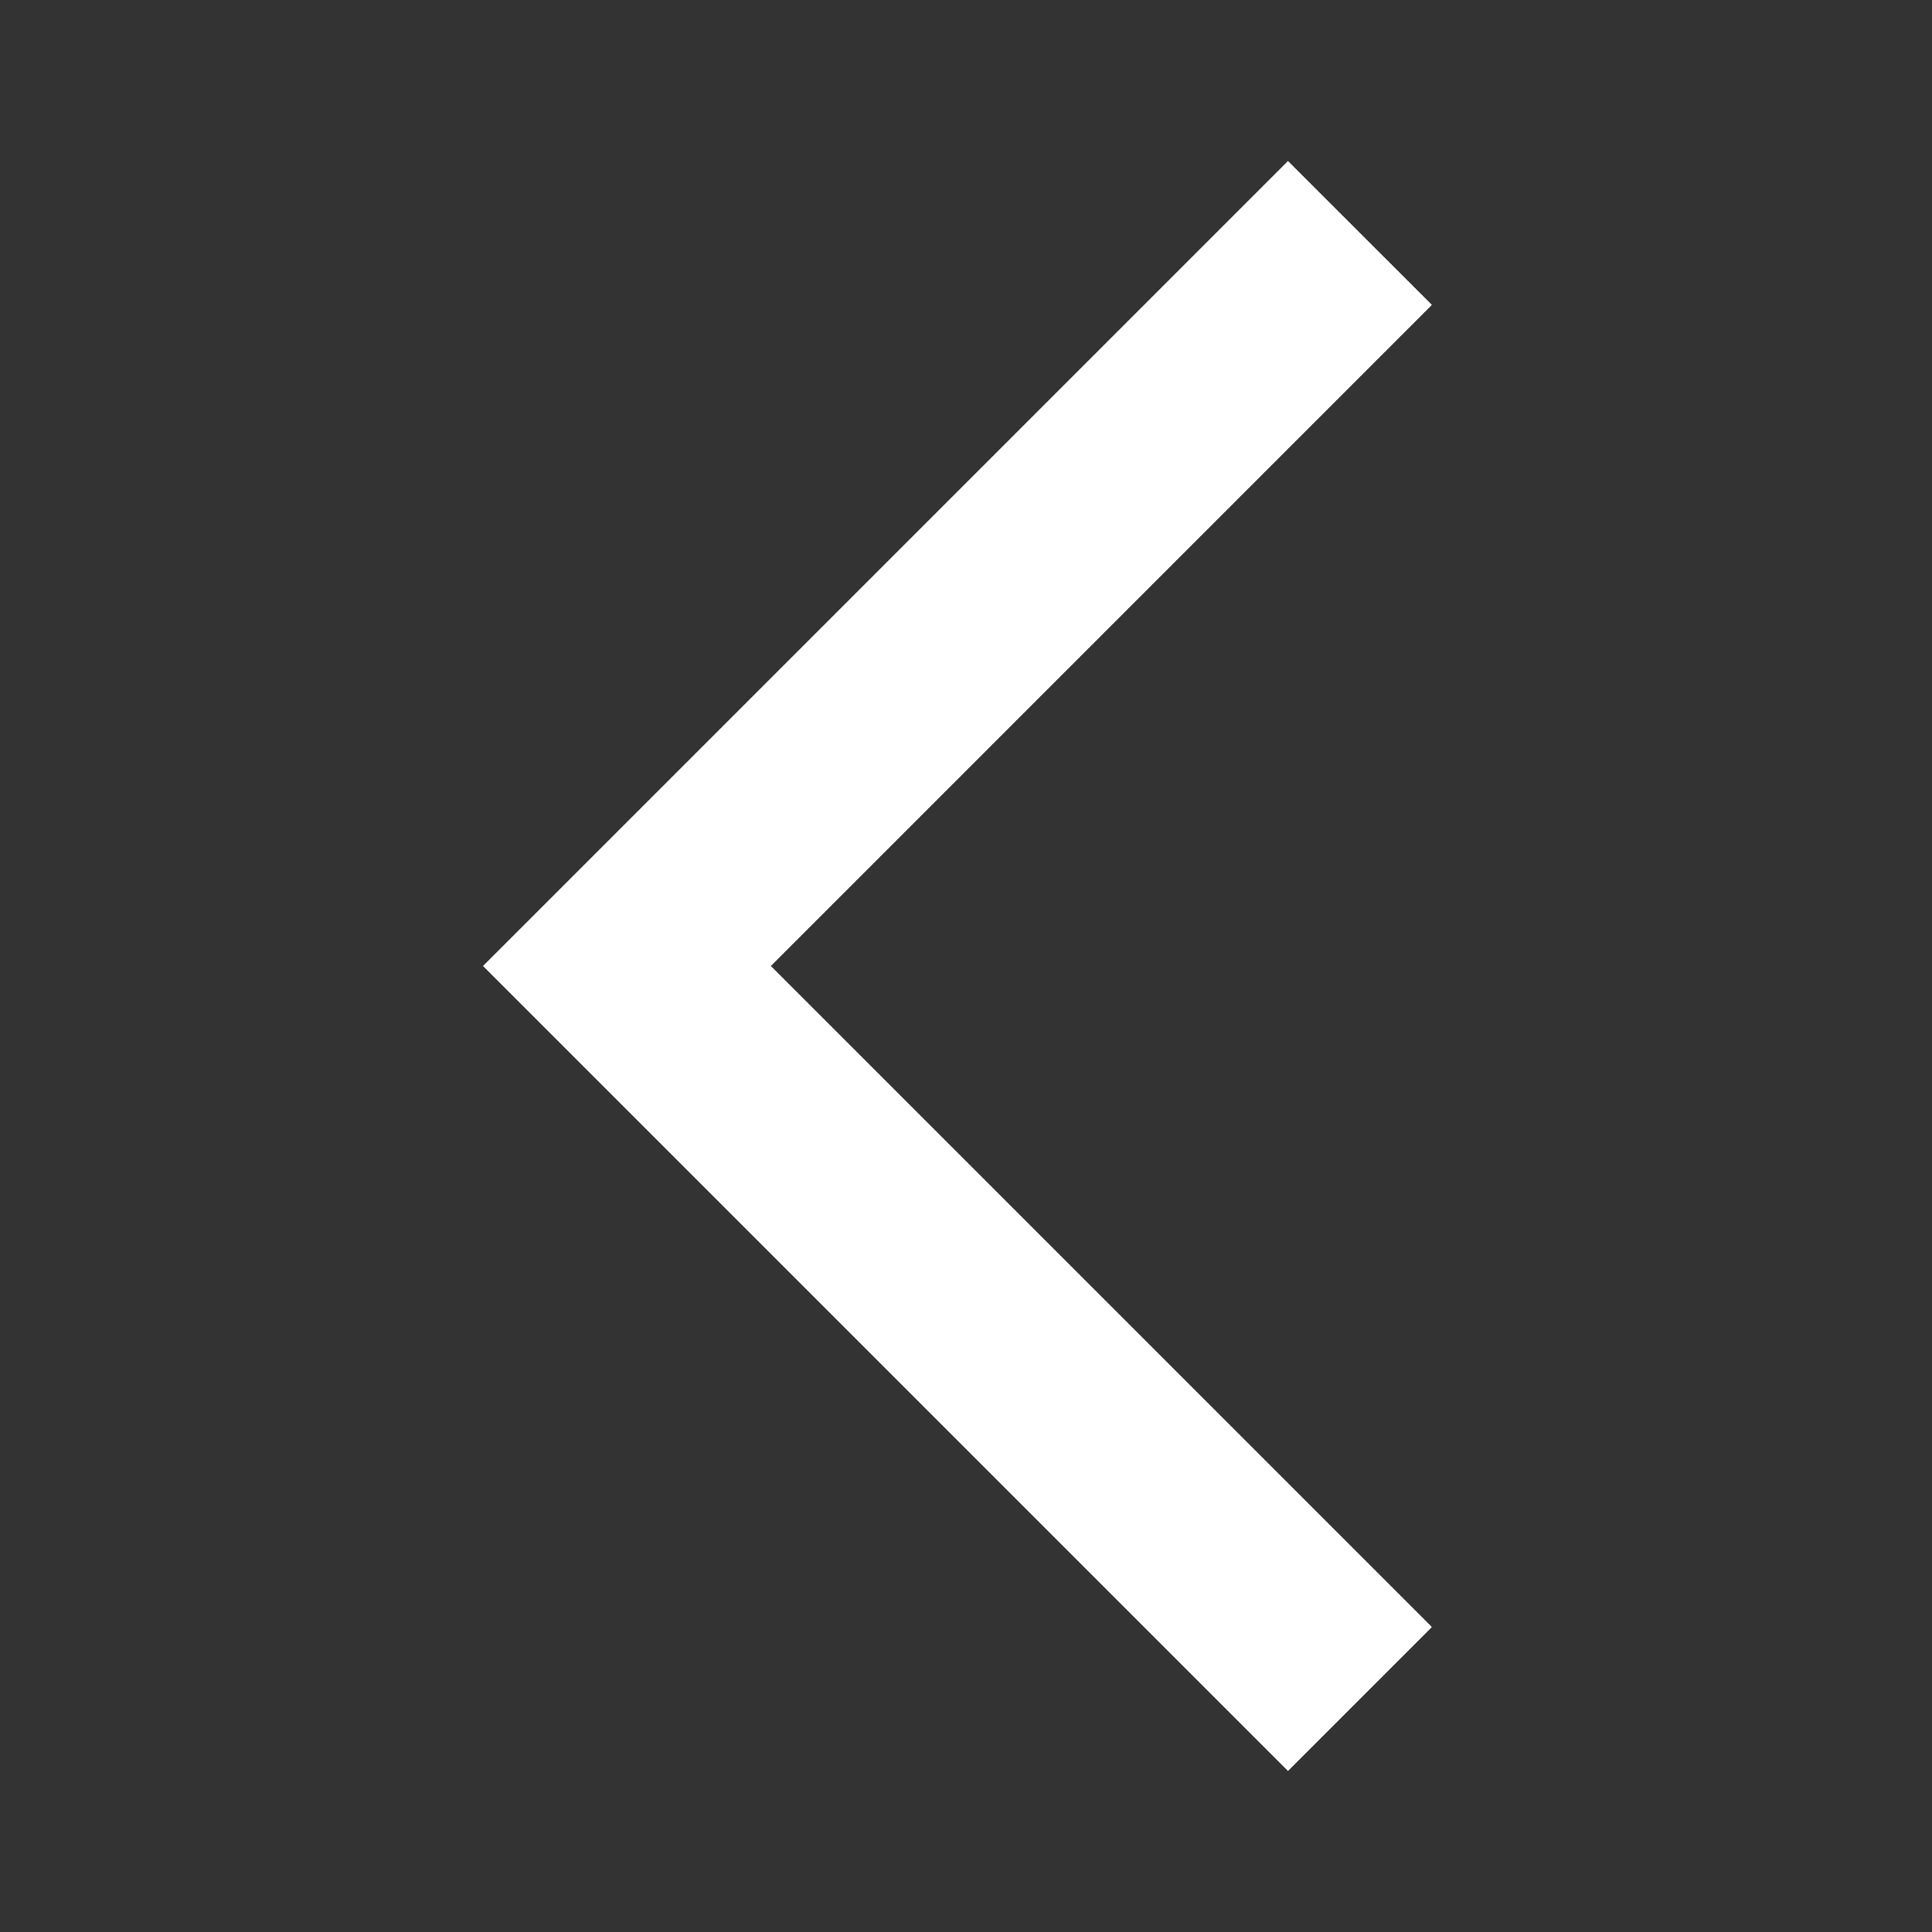 <svg width="26" height="26" viewBox="0 0 26 26" fill="none" xmlns="http://www.w3.org/2000/svg">
  <rect x="0" y="0" width="26" height="26" fill="#333333" stroke="none"/>
  <path d="M19.27 4.103L17.333 2.167L6.5 13L17.333 23.833L19.27 21.896L10.374 13L19.27 4.103Z" fill="white" />
</svg>